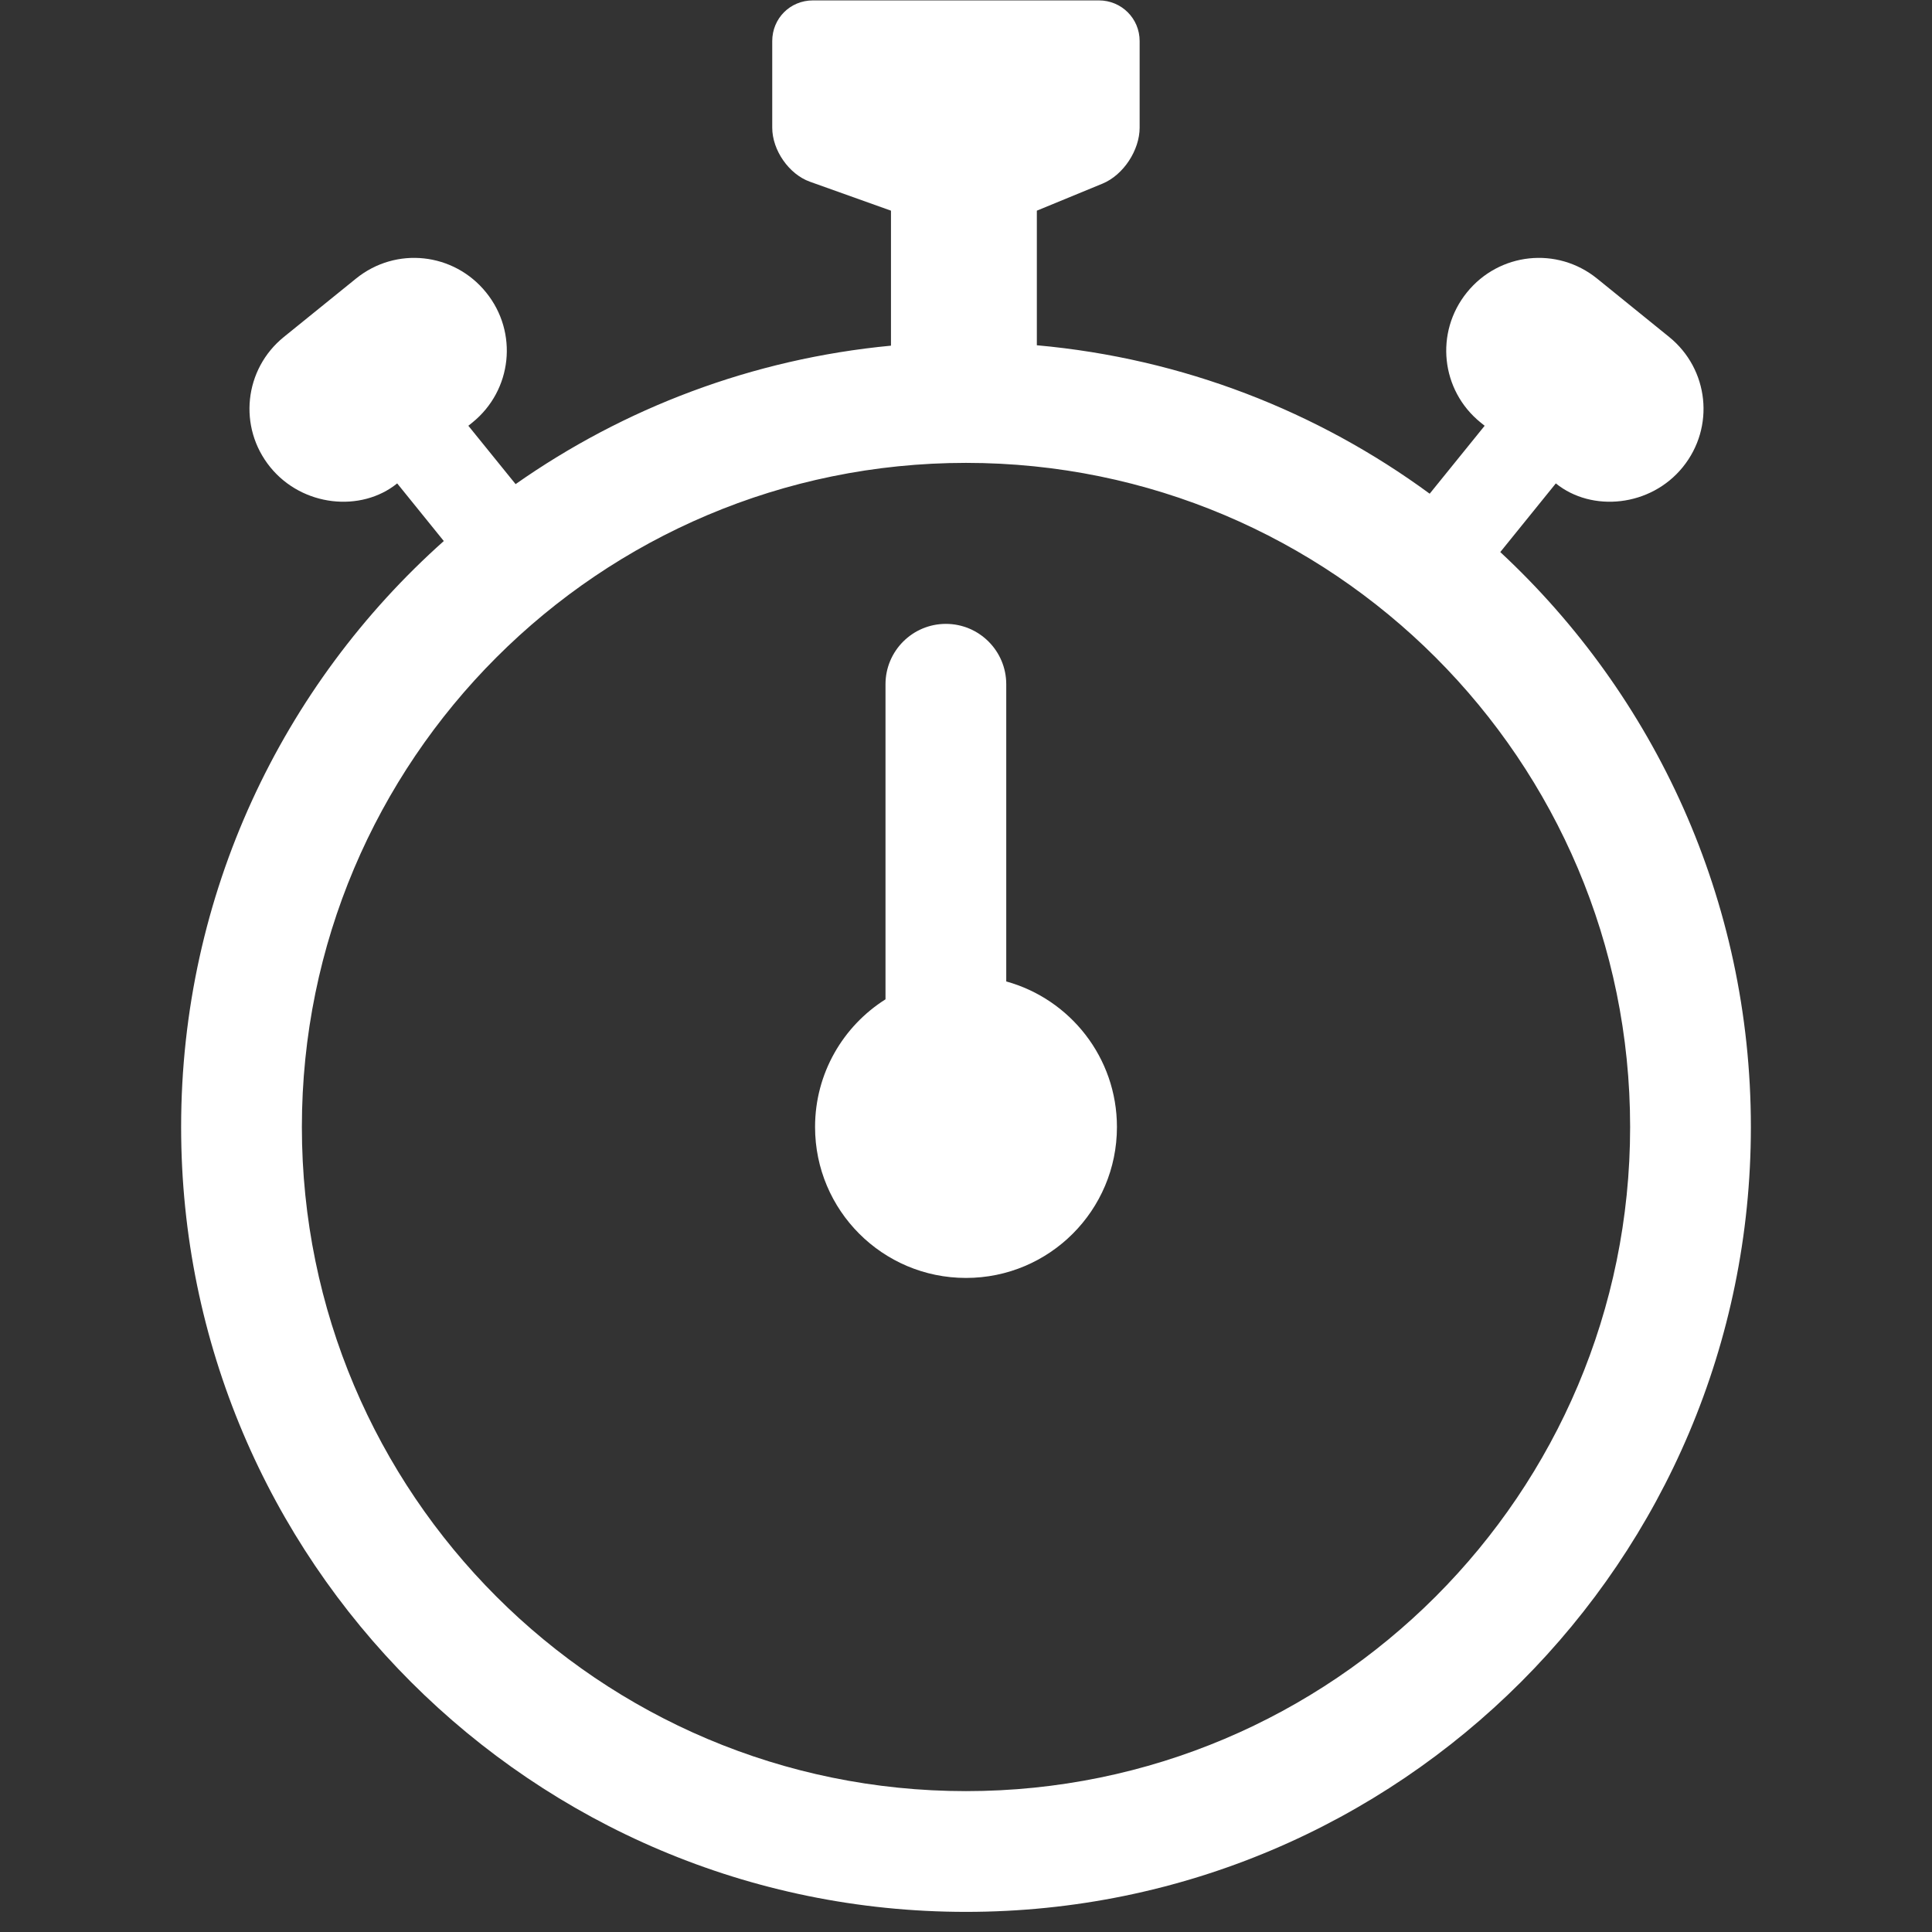 <svg xmlns:xlink="http://www.w3.org/1999/xlink" xmlns="http://www.w3.org/2000/svg" aria-hidden="true" class="css-oj2yui-StyledIcon" width="24"  height="24" ><rect width="100%" height="100%" fill="#333333" stroke="none"/><defs><symbol id="flowui-icon-proctor" viewBox="0 0 24 24"><title>lg-proctor</title><g stroke="none" stroke-width="1" fill-rule="evenodd"><path d="M10.25,12.192 C11.043,12.411 11.625,13.138 11.625,14 C11.625,15.036 10.786,15.875 9.75,15.875 C8.714,15.875 7.875,15.036 7.875,14 C7.875,13.332 8.224,12.746 8.75,12.414 L8.75,8.5 C8.75,8.086 9.086,7.75 9.5,7.75 C9.914,7.75 10.25,8.086 10.25,8.5 L10.25,12.192 Z" transform="translate(-53, -222) translate(55.25, 222)"></path><path d="M16.387,6.858 C18.302,8.638 19.5,11.179 19.5,14 C19.5,19.385 15.135,23.75 9.75,23.75 C4.365,23.75 0,19.385 0,14 C0,11.106 1.261,8.506 3.263,6.721 L2.684,6.005 C2.237,6.367 1.507,6.296 1.107,5.803 C0.704,5.306 0.783,4.585 1.276,4.186 L2.172,3.461 C2.669,3.058 3.388,3.138 3.788,3.632 C4.191,4.129 4.112,4.849 3.619,5.248 L3.568,5.289 L4.155,6.014 C5.499,5.07 7.093,4.458 8.818,4.294 L8.818,2.617 L7.81,2.257 C7.552,2.165 7.343,1.867 7.343,1.586 L7.343,0.51 C7.343,0.231 7.563,0.005 7.849,0.005 L11.401,0.005 C11.68,0.005 11.907,0.228 11.907,0.51 L11.907,1.586 C11.907,1.864 11.707,2.173 11.446,2.281 L10.63,2.617 L10.63,4.289 C12.446,4.452 14.119,5.112 15.51,6.133 L16.193,5.289 L16.142,5.248 C15.649,4.849 15.571,4.129 15.973,3.632 C16.373,3.138 17.092,3.058 17.59,3.461 L18.485,4.186 C18.978,4.585 19.057,5.306 18.654,5.803 C18.255,6.296 17.524,6.367 17.077,6.005 L16.387,6.858 Z M9.75,22.25 C5.194,22.25 1.5,18.556 1.5,14 C1.5,9.444 5.194,5.75 9.75,5.75 C14.306,5.75 18,9.444 18,14 C18,18.556 14.306,22.25 9.75,22.25 Z" transform="translate(-53, -222) translate(55.25, 222)"></path></g></symbol></defs><use xlink:href="#flowui-icon-proctor" fill="#FFFFFF"></use></svg>